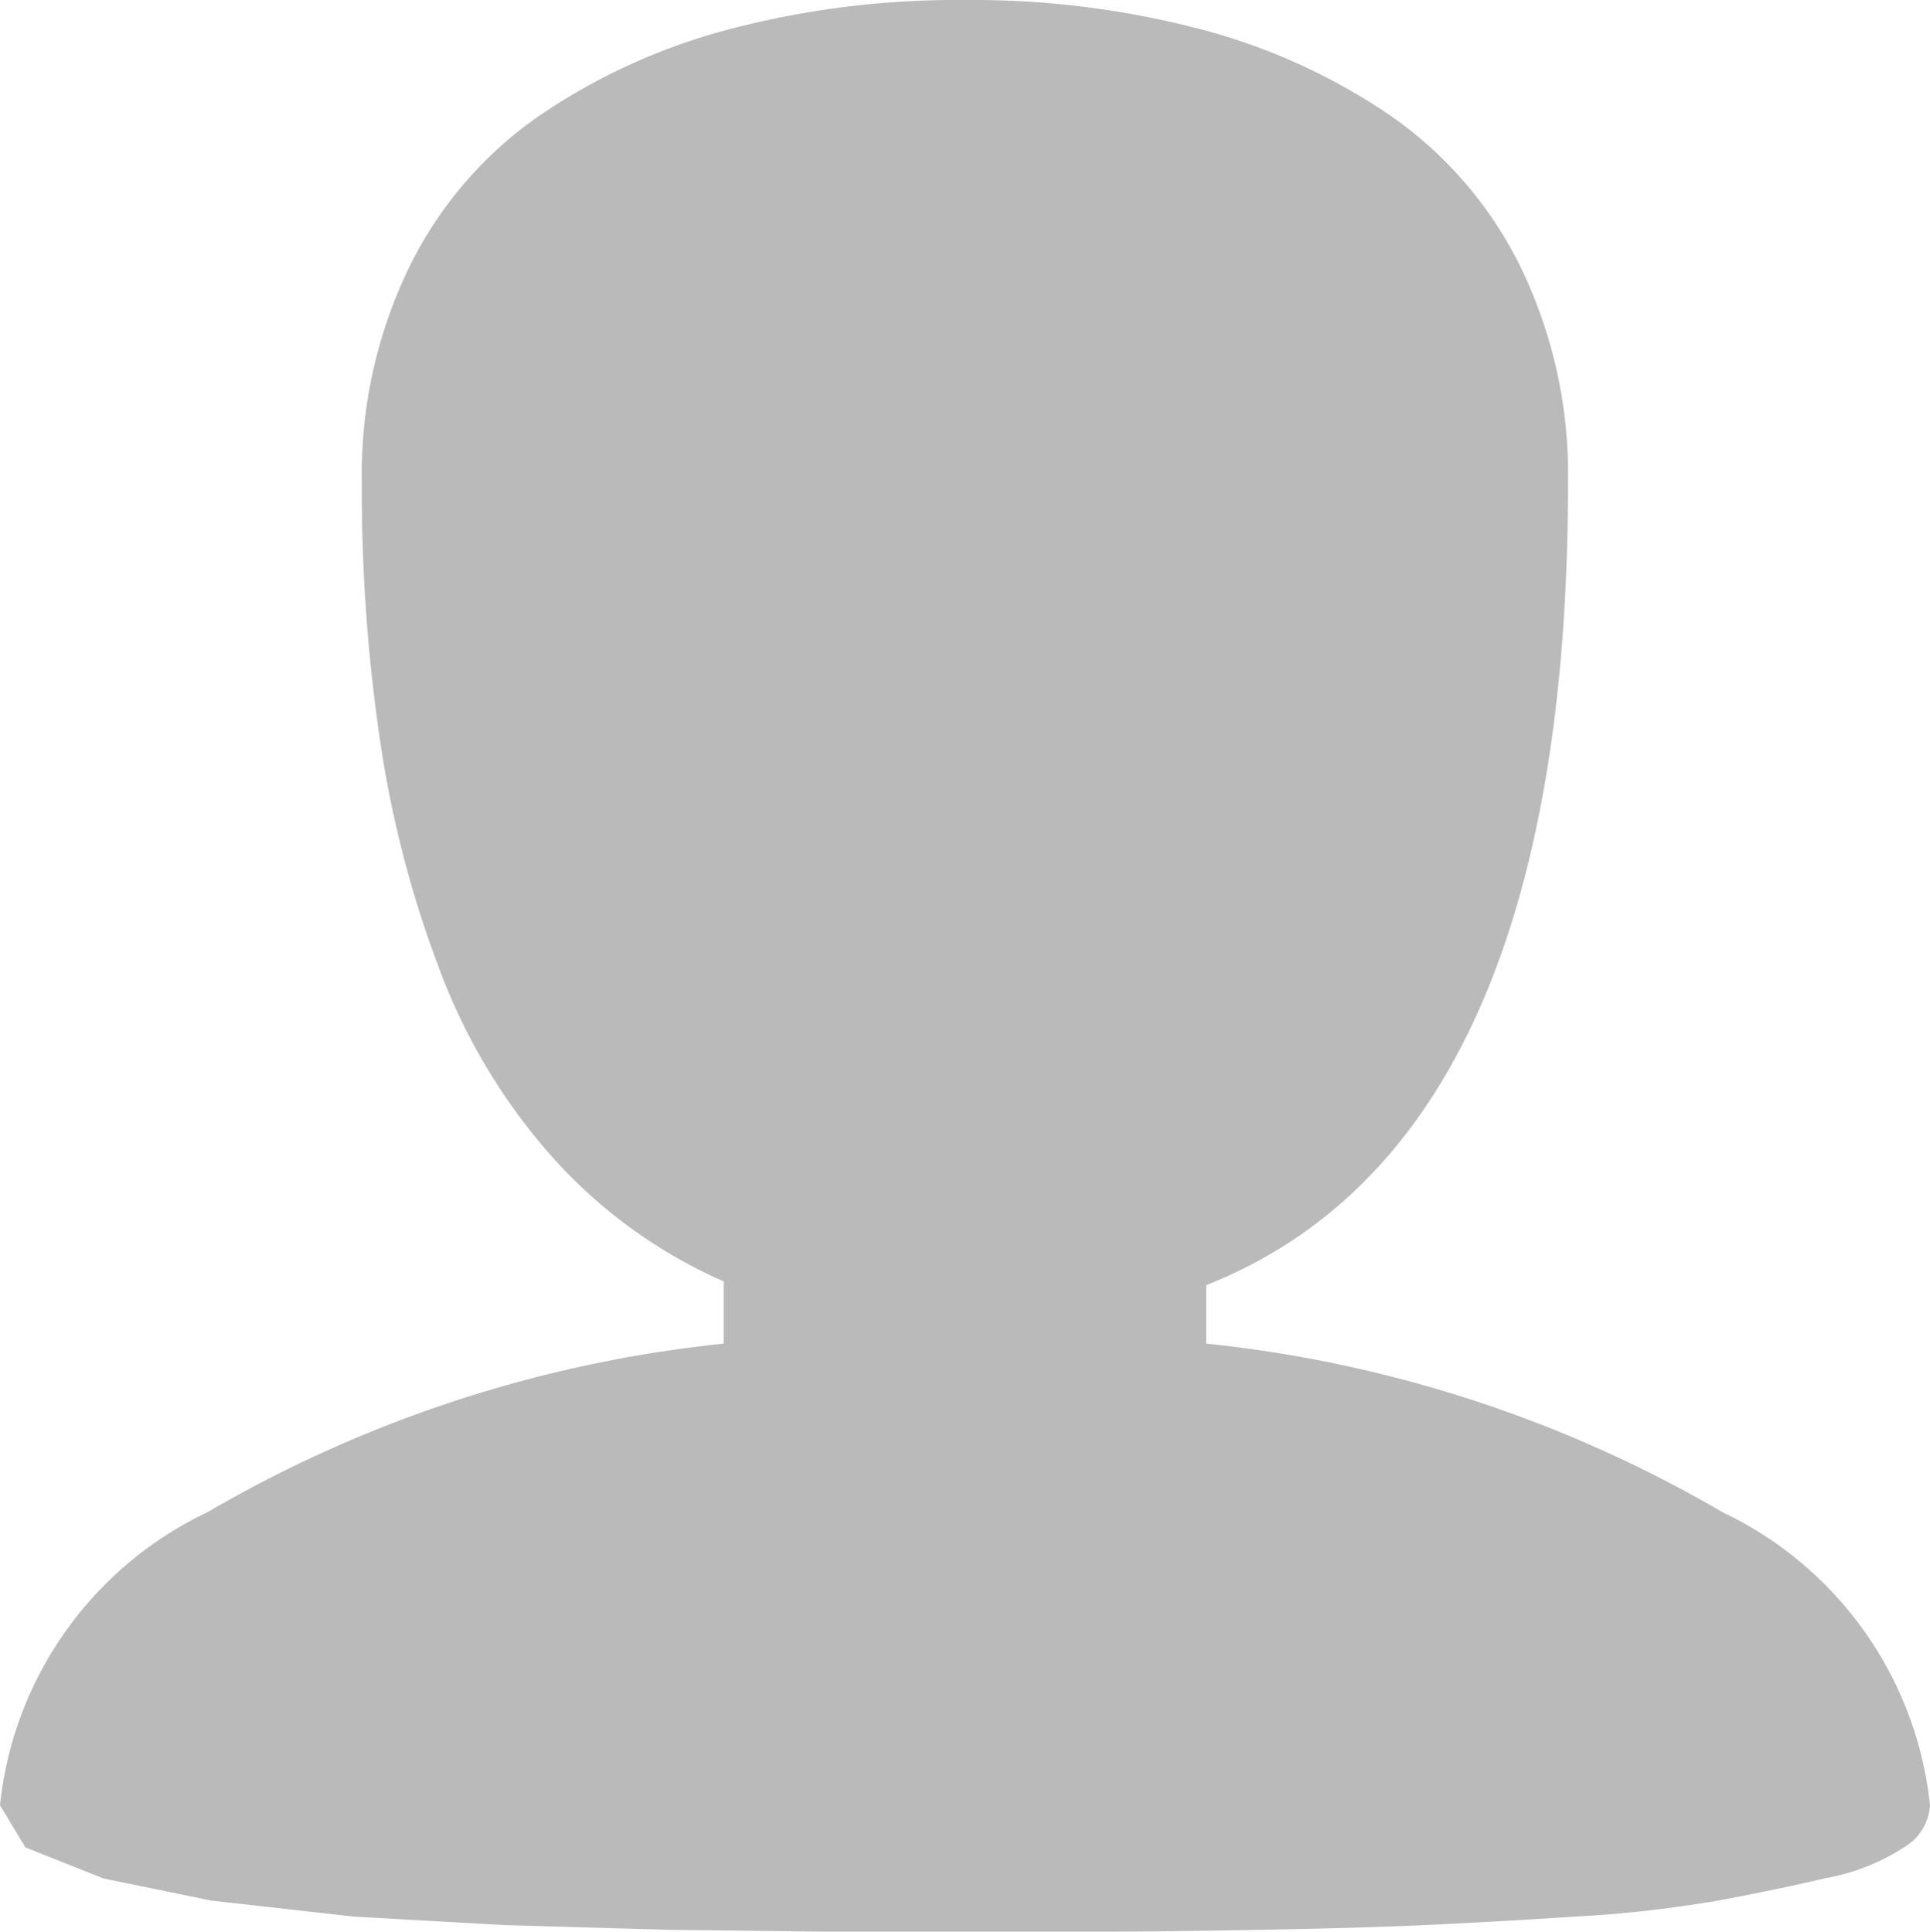 <svg xmlns="http://www.w3.org/2000/svg" width="13.868" height="13.882" viewBox="0 0 13.868 13.882">
  <path id="profile" d="M13.868,12.974a.378.378,0,0,1-.183.3,1.545,1.545,0,0,1-.562.223q-.379.088-.779.162a8.858,8.858,0,0,1-1.023.115q-.623.04-1.084.061t-1.185.034q-.725.013-1.1.013H5.911l-1.1-.013-1.185-.034-1.084-.061-1.023-.115L.744,13.5l-.561-.223L0,12.974a2.633,2.633,0,0,1,1.49-2.106A9.25,9.25,0,0,1,5.2,9.656V9.209a3.579,3.579,0,0,1-1.219-.88,4.275,4.275,0,0,1-.812-1.334,7.821,7.821,0,0,1-.433-1.639A12.323,12.323,0,0,1,2.6,3.467a3.406,3.406,0,0,1,.339-1.544A2.852,2.852,0,0,1,3.873.833,4.414,4.414,0,0,1,5.241.21,6.424,6.424,0,0,1,6.934,0,6.462,6.462,0,0,1,8.627.21,4.4,4.4,0,0,1,9.994.833a2.856,2.856,0,0,1,.934,1.09,3.41,3.41,0,0,1,.339,1.544q0,4.74-2.6,5.769v.42a9.246,9.246,0,0,1,3.711,1.212A2.636,2.636,0,0,1,13.868,12.974Z" fill="#bababa"/>
</svg>
